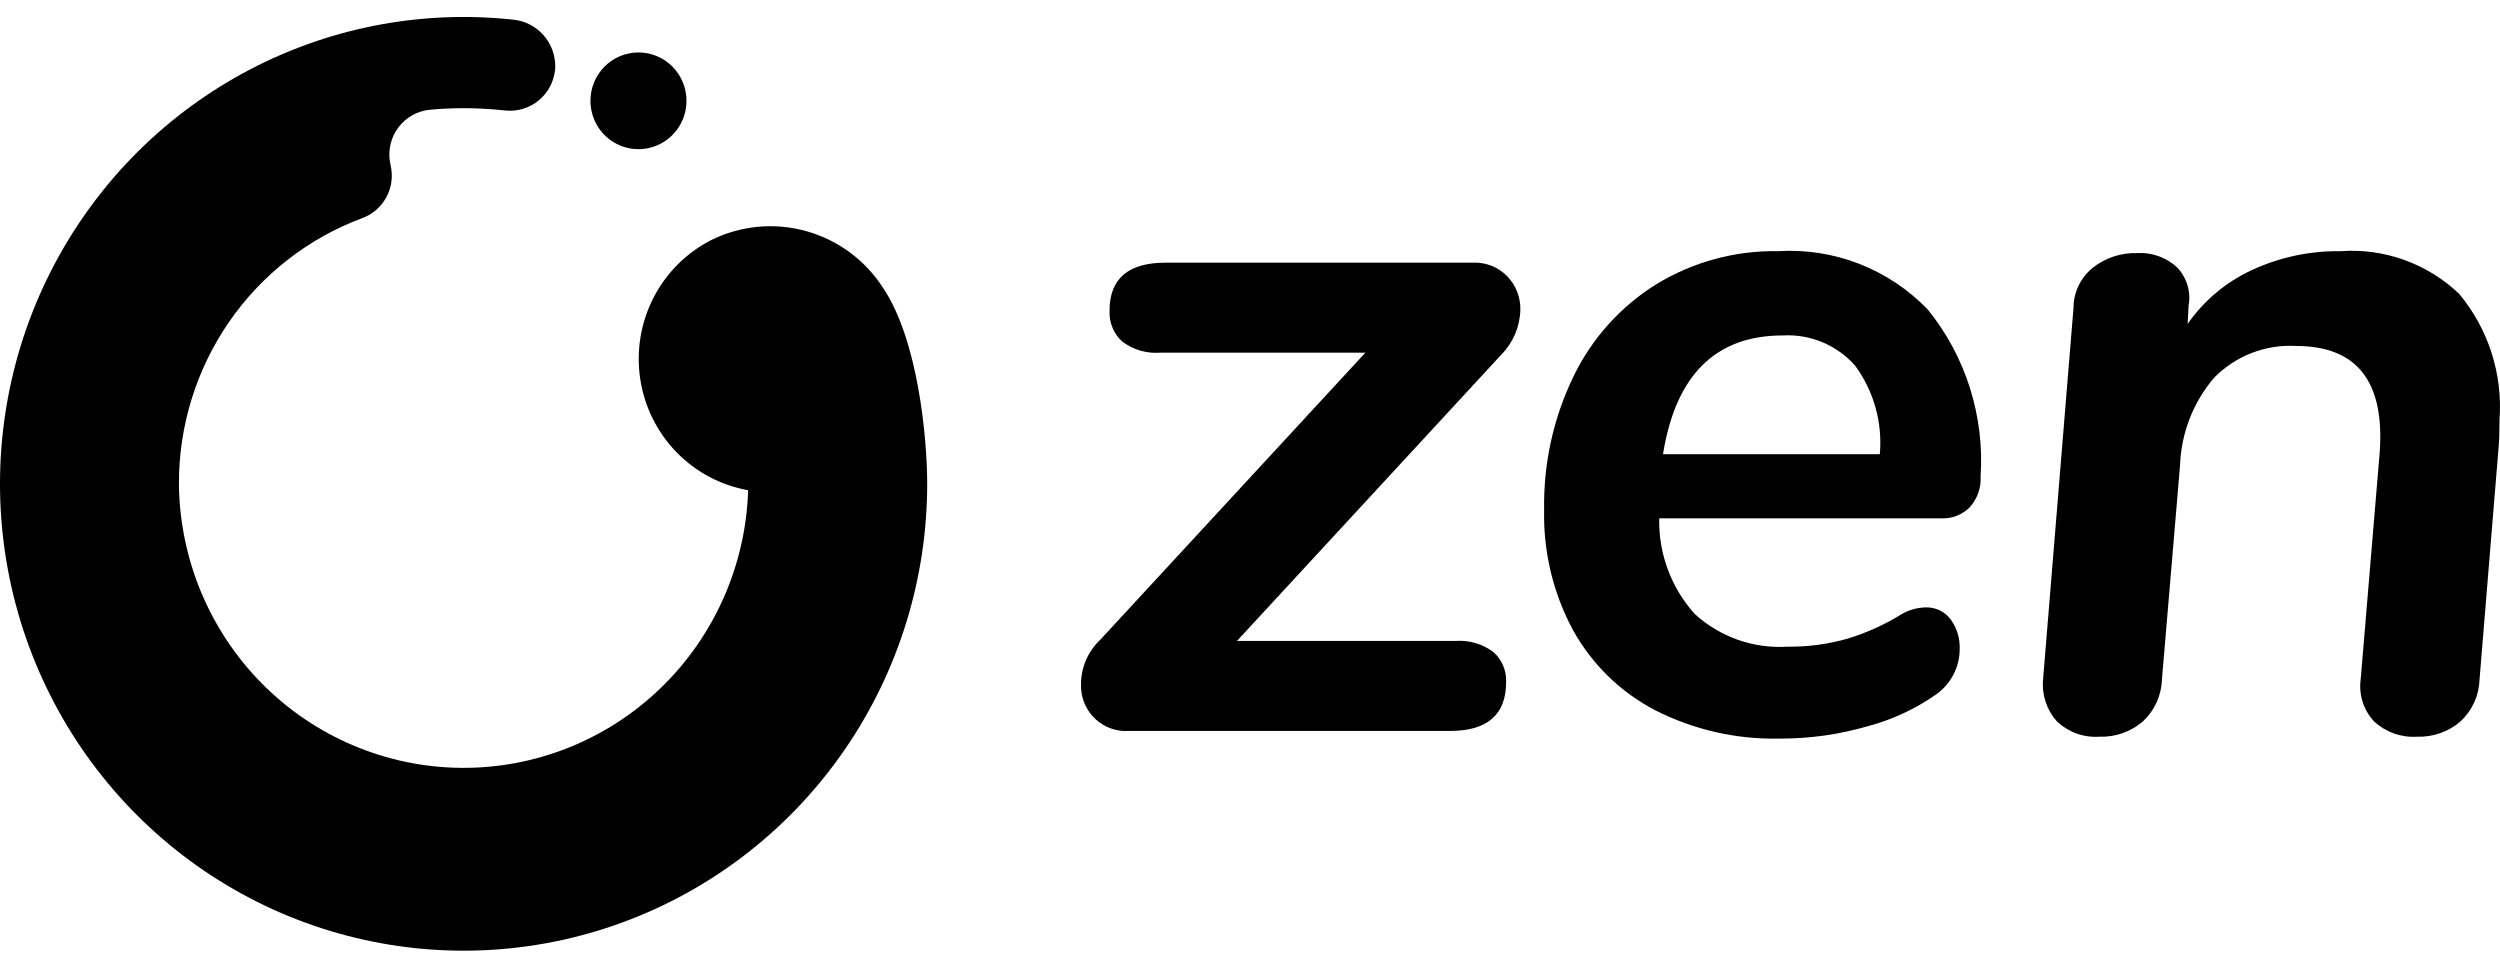 <svg width="233" height="89" viewBox="0 0 233 89" fill="none" xmlns="http://www.w3.org/2000/svg">
<g clip-path="url(#clip0_311_1148)">
<path fill-rule="evenodd" clip-rule="evenodd" d="M139.172 60.761C139.57 61.108 139.885 61.541 140.092 62.028C140.299 62.515 140.394 63.044 140.369 63.573C140.369 66.607 138.626 68.124 135.139 68.124H105.184C104.078 68.192 102.99 67.815 102.159 67.075C101.329 66.335 100.825 65.294 100.757 64.18C100.748 64.037 100.747 63.894 100.753 63.751C100.754 62.981 100.912 62.22 101.217 61.514C101.522 60.807 101.967 60.172 102.525 59.646L127.252 32.871H108.108C106.858 32.961 105.616 32.597 104.608 31.845C104.204 31.484 103.887 31.035 103.68 30.533C103.472 30.03 103.381 29.487 103.411 28.944C103.411 25.969 105.154 24.481 108.64 24.481H137.267C137.866 24.452 138.465 24.553 139.023 24.776C139.581 24.999 140.085 25.34 140.502 25.776C141.286 26.604 141.716 27.71 141.698 28.855C141.663 30.43 141.028 31.931 139.926 33.049L115.287 59.734H135.672C136.923 59.647 138.164 60.011 139.172 60.761Z" fill="black"/>
<path fill-rule="evenodd" clip-rule="evenodd" d="M183.574 47.283C183.23 47.625 182.822 47.892 182.372 48.069C181.922 48.245 181.442 48.327 180.96 48.309H154.638C154.568 51.603 155.758 54.798 157.961 57.235C159.128 58.295 160.493 59.11 161.977 59.632C163.461 60.153 165.033 60.37 166.602 60.27C168.505 60.292 170.4 60.037 172.23 59.511C173.989 58.972 175.672 58.207 177.237 57.235C177.913 56.845 178.674 56.63 179.452 56.61C179.904 56.59 180.354 56.681 180.764 56.876C181.173 57.07 181.53 57.362 181.802 57.726C182.376 58.513 182.672 59.471 182.644 60.448C182.649 61.29 182.45 62.12 182.063 62.867C181.677 63.613 181.115 64.254 180.429 64.732C178.503 66.079 176.358 67.076 174.091 67.677C171.427 68.455 168.667 68.846 165.893 68.837C161.867 68.931 157.88 68.028 154.283 66.205C151.057 64.531 148.391 61.94 146.617 58.752C144.756 55.306 143.824 51.428 143.913 47.506C143.839 43.196 144.781 38.93 146.661 35.057C148.376 31.525 151.05 28.555 154.371 26.489C157.789 24.406 161.722 23.338 165.716 23.409C168.295 23.25 170.878 23.653 173.287 24.593C175.696 25.533 177.876 26.987 179.675 28.854C183.203 33.219 184.96 38.767 184.593 44.383C184.626 44.91 184.552 45.44 184.377 45.938C184.202 46.436 183.929 46.894 183.574 47.283ZM154.992 42.33H175.199C175.461 39.387 174.641 36.449 172.894 34.074C172.053 33.126 171.011 32.38 169.845 31.894C168.679 31.407 167.419 31.192 166.159 31.263C159.895 31.263 156.173 34.952 154.992 42.33Z" fill="black"/>
<path fill-rule="evenodd" clip-rule="evenodd" d="M229.189 27.382C231.916 30.65 233.266 34.861 232.956 39.118C232.956 40.249 232.928 41.112 232.868 41.707L231.095 63.304C231.074 64.045 230.908 64.774 230.605 65.448C230.299 66.123 229.863 66.729 229.323 67.231C228.192 68.207 226.735 68.717 225.246 68.66C224.52 68.705 223.793 68.602 223.106 68.356C222.421 68.11 221.793 67.728 221.258 67.231C220.773 66.711 220.411 66.089 220.196 65.409C219.98 64.73 219.92 64.01 220.017 63.304L221.789 42.153C222.261 35.548 219.661 32.245 213.989 32.245C212.584 32.165 211.179 32.387 209.864 32.895C208.551 33.403 207.359 34.185 206.367 35.191C204.404 37.481 203.278 40.378 203.178 43.402L201.494 63.304C201.474 64.045 201.307 64.774 201.003 65.448C200.698 66.123 200.263 66.729 199.722 67.231C198.59 68.207 197.134 68.718 195.644 68.66C194.926 68.708 194.204 68.606 193.524 68.36C192.846 68.114 192.225 67.73 191.701 67.231C191.228 66.703 190.868 66.08 190.647 65.404C190.426 64.728 190.347 64.013 190.416 63.304L193.252 28.676C193.256 27.965 193.416 27.263 193.724 26.623C194.029 25.982 194.474 25.418 195.024 24.972C196.207 24.03 197.683 23.54 199.19 23.588C199.868 23.547 200.546 23.645 201.187 23.875C201.826 24.105 202.413 24.462 202.911 24.926C203.358 25.394 203.686 25.962 203.871 26.583C204.057 27.204 204.092 27.86 203.976 28.498L203.887 30.192C205.393 28.027 207.441 26.303 209.824 25.195C212.432 23.977 215.281 23.367 218.157 23.41C220.167 23.266 222.188 23.545 224.088 24.229C225.987 24.913 227.724 25.986 229.189 27.382Z" fill="black"/>
<path fill-rule="evenodd" clip-rule="evenodd" d="M82.3 26.826C80.633 24.239 78.083 22.358 75.131 21.538C72.179 20.717 69.031 21.015 66.283 22.375C63.974 23.555 62.092 25.436 60.904 27.753C59.716 30.069 59.282 32.703 59.663 35.282C60.043 37.861 61.22 40.254 63.026 42.122C64.833 43.99 67.177 45.239 69.727 45.691C69.507 52.68 66.575 59.303 61.561 64.14C56.547 68.977 49.85 71.641 42.908 71.563C35.965 71.484 29.329 68.667 24.425 63.718C19.521 58.768 16.739 52.08 16.676 45.088C16.663 39.697 18.294 34.432 21.349 30.005C24.403 25.577 28.734 22.201 33.755 20.332C34.711 19.983 35.508 19.297 35.998 18.401C36.488 17.504 36.637 16.459 36.418 15.46L36.388 15.327C36.268 14.79 36.254 14.234 36.347 13.691C36.441 13.148 36.639 12.629 36.932 12.163C37.225 11.697 37.605 11.294 38.053 10.977C38.5 10.66 39.005 10.434 39.538 10.313C39.722 10.272 39.907 10.243 40.094 10.226C41.127 10.131 42.165 10.083 43.209 10.083C44.499 10.083 45.789 10.154 47.072 10.296C47.624 10.357 48.182 10.308 48.714 10.151C49.247 9.995 49.744 9.734 50.176 9.385C50.609 9.035 50.969 8.603 51.235 8.113C51.502 7.623 51.67 7.085 51.731 6.53C51.739 6.452 51.745 6.376 51.749 6.299C51.779 5.184 51.384 4.098 50.645 3.267C49.907 2.435 48.88 1.919 47.775 1.826C39.084 0.895 30.316 2.641 22.63 6.833C14.945 11.025 8.702 17.466 4.727 25.305C0.752 33.144 -0.769 42.013 0.365 50.74C1.5 59.468 5.236 67.643 11.081 74.188C16.925 80.733 24.603 85.339 33.102 87.397C41.6 89.456 50.518 88.871 58.679 85.719C66.84 82.567 73.86 76.997 78.812 69.744C83.764 62.491 86.415 53.896 86.415 45.094C86.415 40.841 85.565 31.67 82.3 26.826Z" fill="black"/>
<path fill-rule="evenodd" clip-rule="evenodd" d="M59.505 4.889C60.39 4.889 61.255 5.153 61.991 5.648C62.727 6.143 63.301 6.847 63.64 7.671C63.979 8.494 64.067 9.401 63.895 10.275C63.722 11.149 63.296 11.953 62.67 12.583C62.044 13.213 61.246 13.643 60.378 13.816C59.51 13.99 58.61 13.901 57.792 13.56C56.974 13.219 56.275 12.641 55.783 11.9C55.292 11.159 55.029 10.287 55.029 9.396C55.029 8.2 55.501 7.054 56.34 6.209C57.179 5.364 58.318 4.889 59.505 4.889Z" fill="black"/>
</g>
<defs>
<clipPath id="clip0_311_1148">
<rect width="233" height="89" fill="white"/>
</clipPath>
</defs>
</svg>
